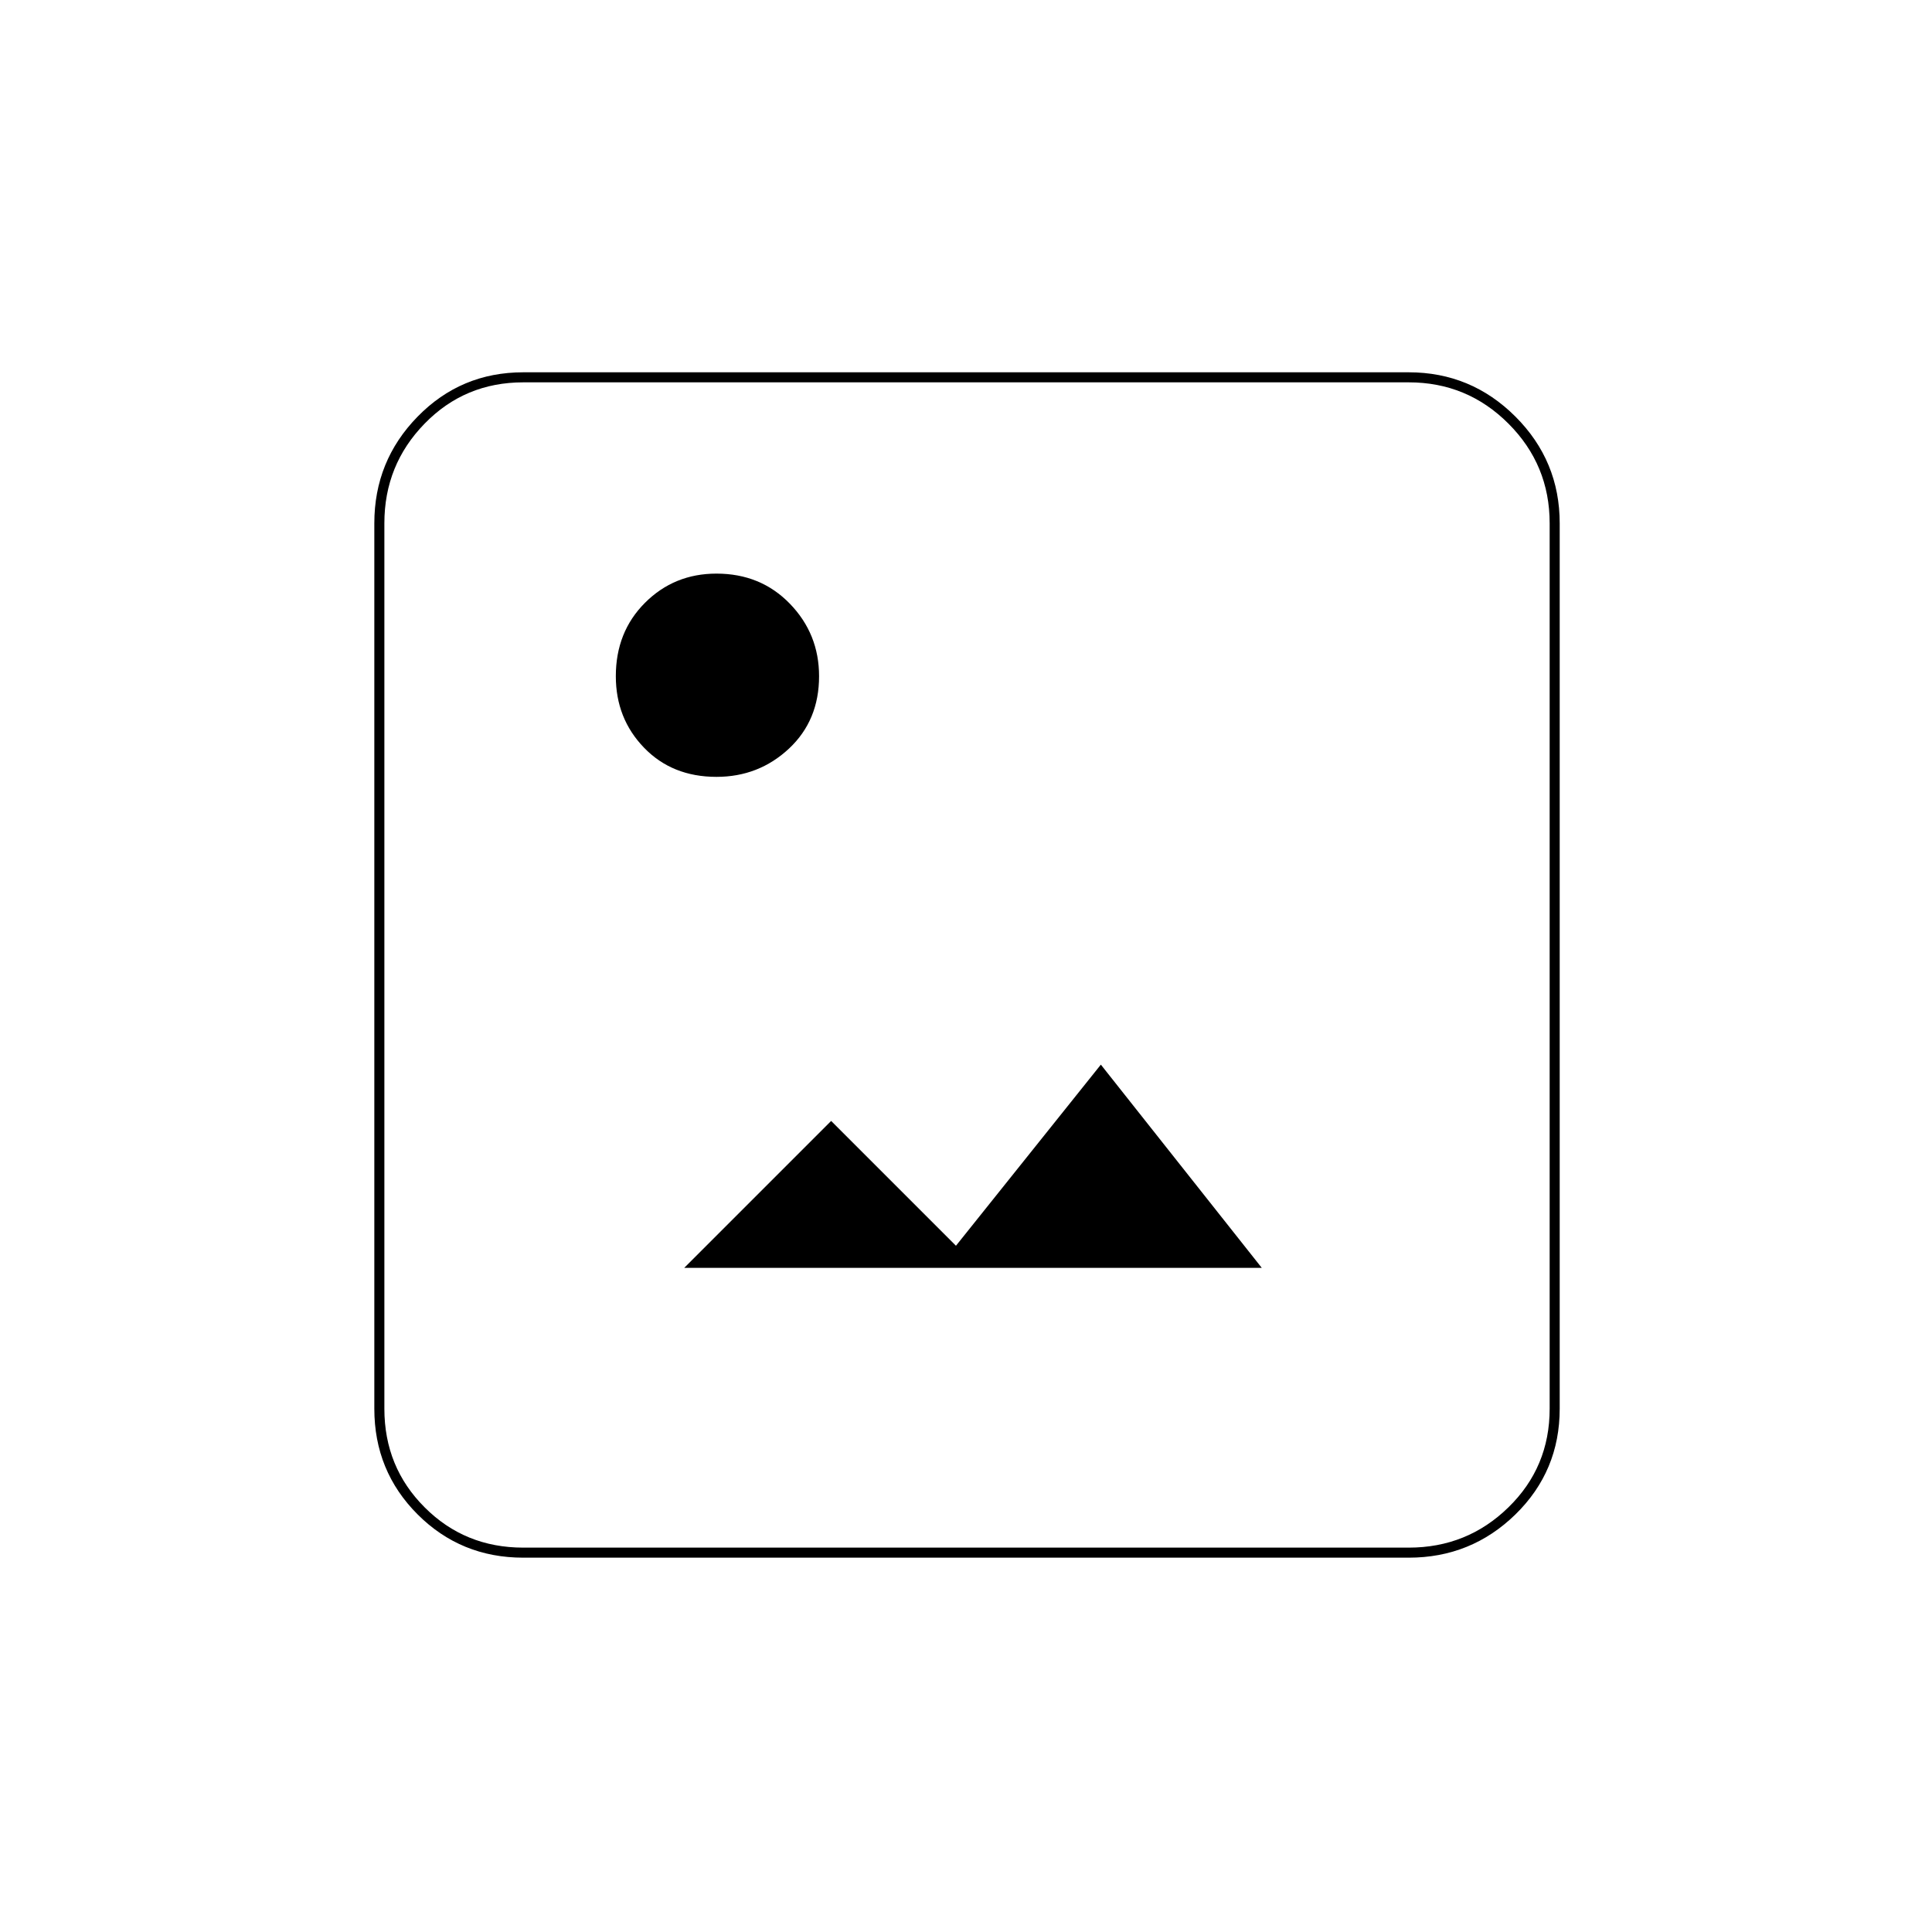 <svg xmlns="http://www.w3.org/2000/svg" height="20" width="20"><path d="M5.417 16.125q-.646 0-1.094-.448-.448-.448-.448-1.094V5.417q0-.646.448-1.104.448-.459 1.094-.459h9.166q.646 0 1.105.459.458.458.458 1.104v9.166q0 .646-.458 1.094-.459.448-1.105.448Zm0-.104h9.166q.605 0 1.032-.417.427-.416.427-1.021V5.417q0-.605-.427-1.032-.427-.427-1.032-.427H5.417q-.605 0-1.021.427-.417.427-.417 1.032v9.166q0 .605.417 1.021.416.417 1.021.417Zm1.666-2.896 1.521-1.521 1.292 1.292 1.5-1.875 1.666 2.104Zm.334-5.083q-.459 0-.75-.302-.292-.302-.292-.74 0-.458.302-.76t.74-.302q.458 0 .76.312t.302.75q0 .458-.312.75-.313.292-.75.292Z"/></svg>